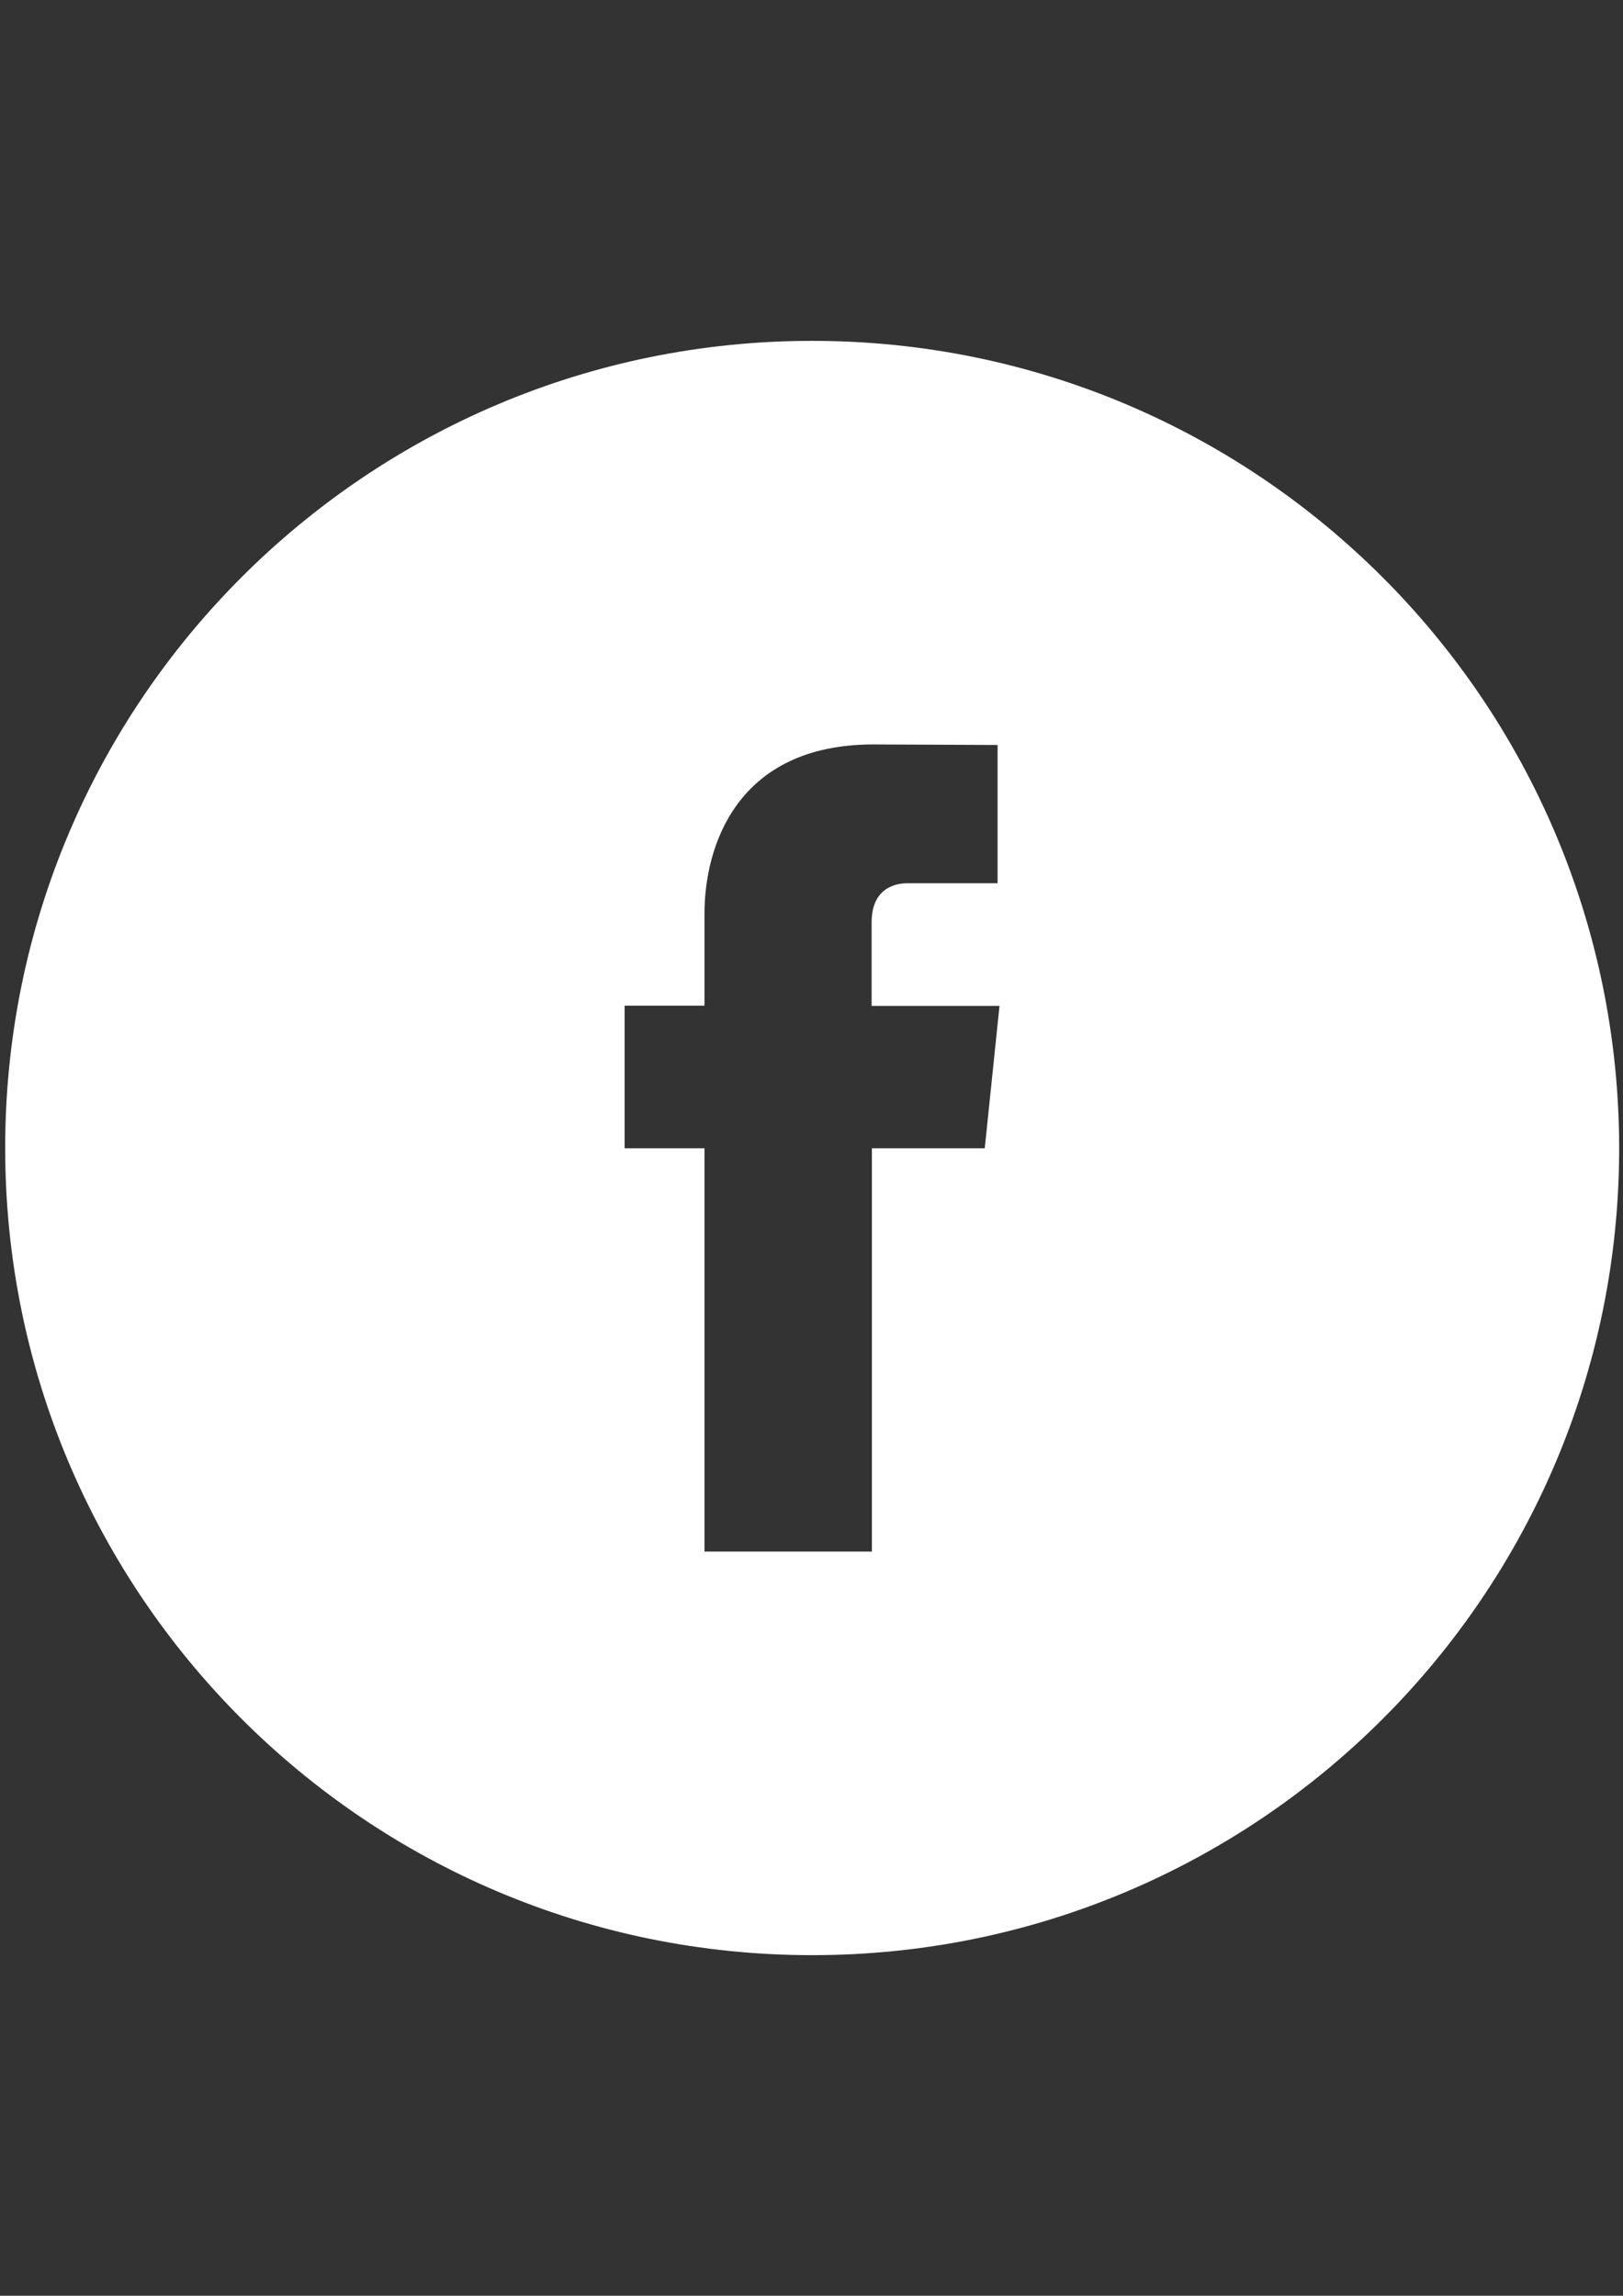 <?xml version="1.0" encoding="utf-8"?>
<!-- Generator: Adobe Illustrator 17.1.0, SVG Export Plug-In . SVG Version: 6.00 Build 0)  -->
<!DOCTYPE svg PUBLIC "-//W3C//DTD SVG 1.1//EN" "http://www.w3.org/Graphics/SVG/1.1/DTD/svg11.dtd">
<svg version="1.1" id="Layer_1" xmlns="http://www.w3.org/2000/svg" xmlns:xlink="http://www.w3.org/1999/xlink" x="0px" y="0px"
	 viewBox="0 0 595.3 841.9" enable-background="new 0 0 595.3 841.9" xml:space="preserve">
<rect x="0" y="0" width="595.3" height="841.9" fill="#333333" stroke="none"/>
<path fill="#FFFFFF" d="M297.9,125c-163.5,0-296,132.5-296,296s132.5,296,296,296s296-132.5,296-296
	C593.7,257.5,461.3,125,297.9,125z M361.2,421.1h-41.4c0,66.3,0,147.9,0,147.9h-61.4c0,0,0-80.8,0-147.9h-29.3v-52.3h29.3V335
	c0-24.2,11.5-62,62-62l45.5,0.2v50.7c0,0-27.6,0-33.1,0c-5.4,0-13.1,2.6-13.1,14.3v30.7h46.9L361.2,421.1z"/>
</svg>
